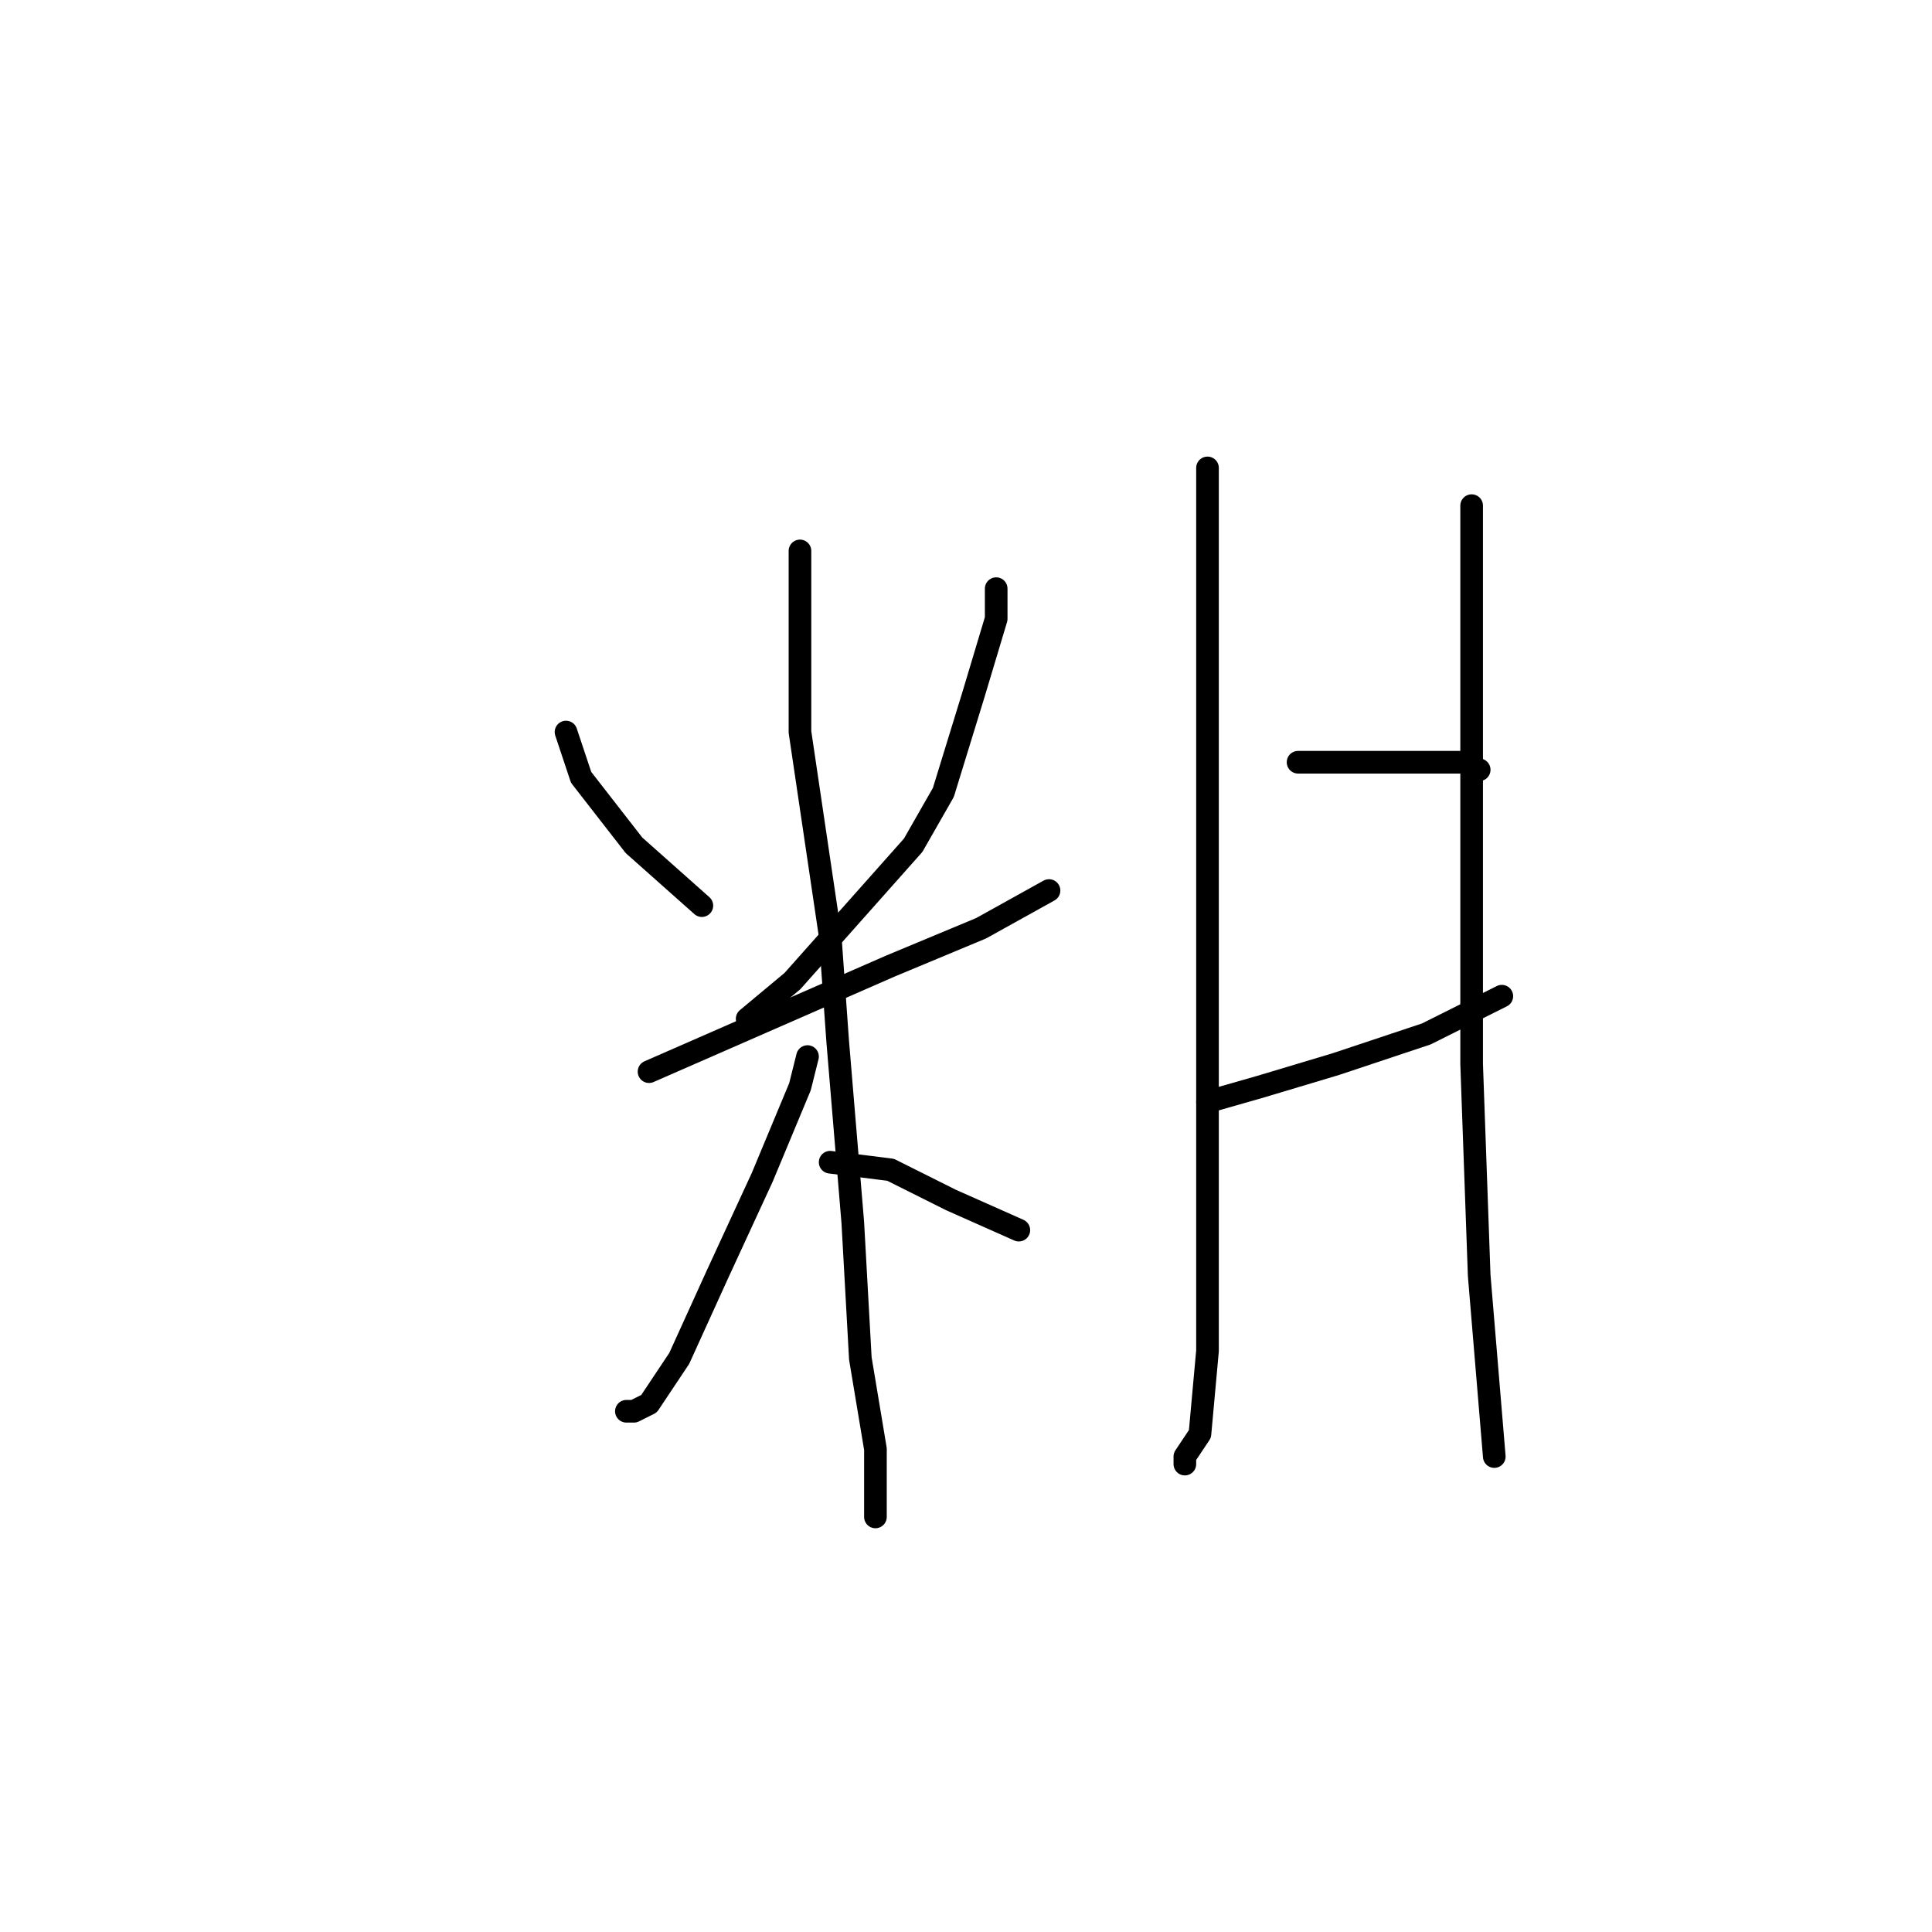<?xml version="1.0" standalone="no"?>
    <svg width="256" height="256" xmlns="http://www.w3.org/2000/svg" version="1.1">
    <polyline stroke="black" stroke-width="3" stroke-linecap="round" fill="transparent" stroke-linejoin="round" points="75 97 77 103 84 112 93 120 93 120 " />
        <polyline stroke="black" stroke-width="3" stroke-linecap="round" fill="transparent" stroke-linejoin="round" points="132 78 132 82 129 92 125 105 121 112 105 130 99 135 99 135 " />
        <polyline stroke="black" stroke-width="3" stroke-linecap="round" fill="transparent" stroke-linejoin="round" points="86 142 102 135 118 128 130 123 139 118 139 118 " />
        <polyline stroke="black" stroke-width="3" stroke-linecap="round" fill="transparent" stroke-linejoin="round" points="106 73 106 79 106 97 110 124 111 138 113 162 114 180 116 192 116 199 116 201 116 201 " />
        <polyline stroke="black" stroke-width="3" stroke-linecap="round" fill="transparent" stroke-linejoin="round" points="107 140 106 144 101 156 95 169 90 180 86 186 84 187 83 187 83 187 " />
        <polyline stroke="black" stroke-width="3" stroke-linecap="round" fill="transparent" stroke-linejoin="round" points="110 154 118 155 126 159 135 163 135 163 " />
        <polyline stroke="black" stroke-width="3" stroke-linecap="round" fill="transparent" stroke-linejoin="round" points="160 62 160 79 160 119 160 149 160 162 160 179 159 190 157 193 157 194 157 194 " />
        <polyline stroke="black" stroke-width="3" stroke-linecap="round" fill="transparent" stroke-linejoin="round" points="172 101 180 101 188 101 194 101 196 102 196 102 " />
        <polyline stroke="black" stroke-width="3" stroke-linecap="round" fill="transparent" stroke-linejoin="round" points="160 146 167 144 177 141 189 137 199 132 199 132 " />
        <polyline stroke="black" stroke-width="3" stroke-linecap="round" fill="transparent" stroke-linejoin="round" points="195 67 195 74 195 94 195 126 195 141 196 169 198 193 198 193 " />
        </svg>